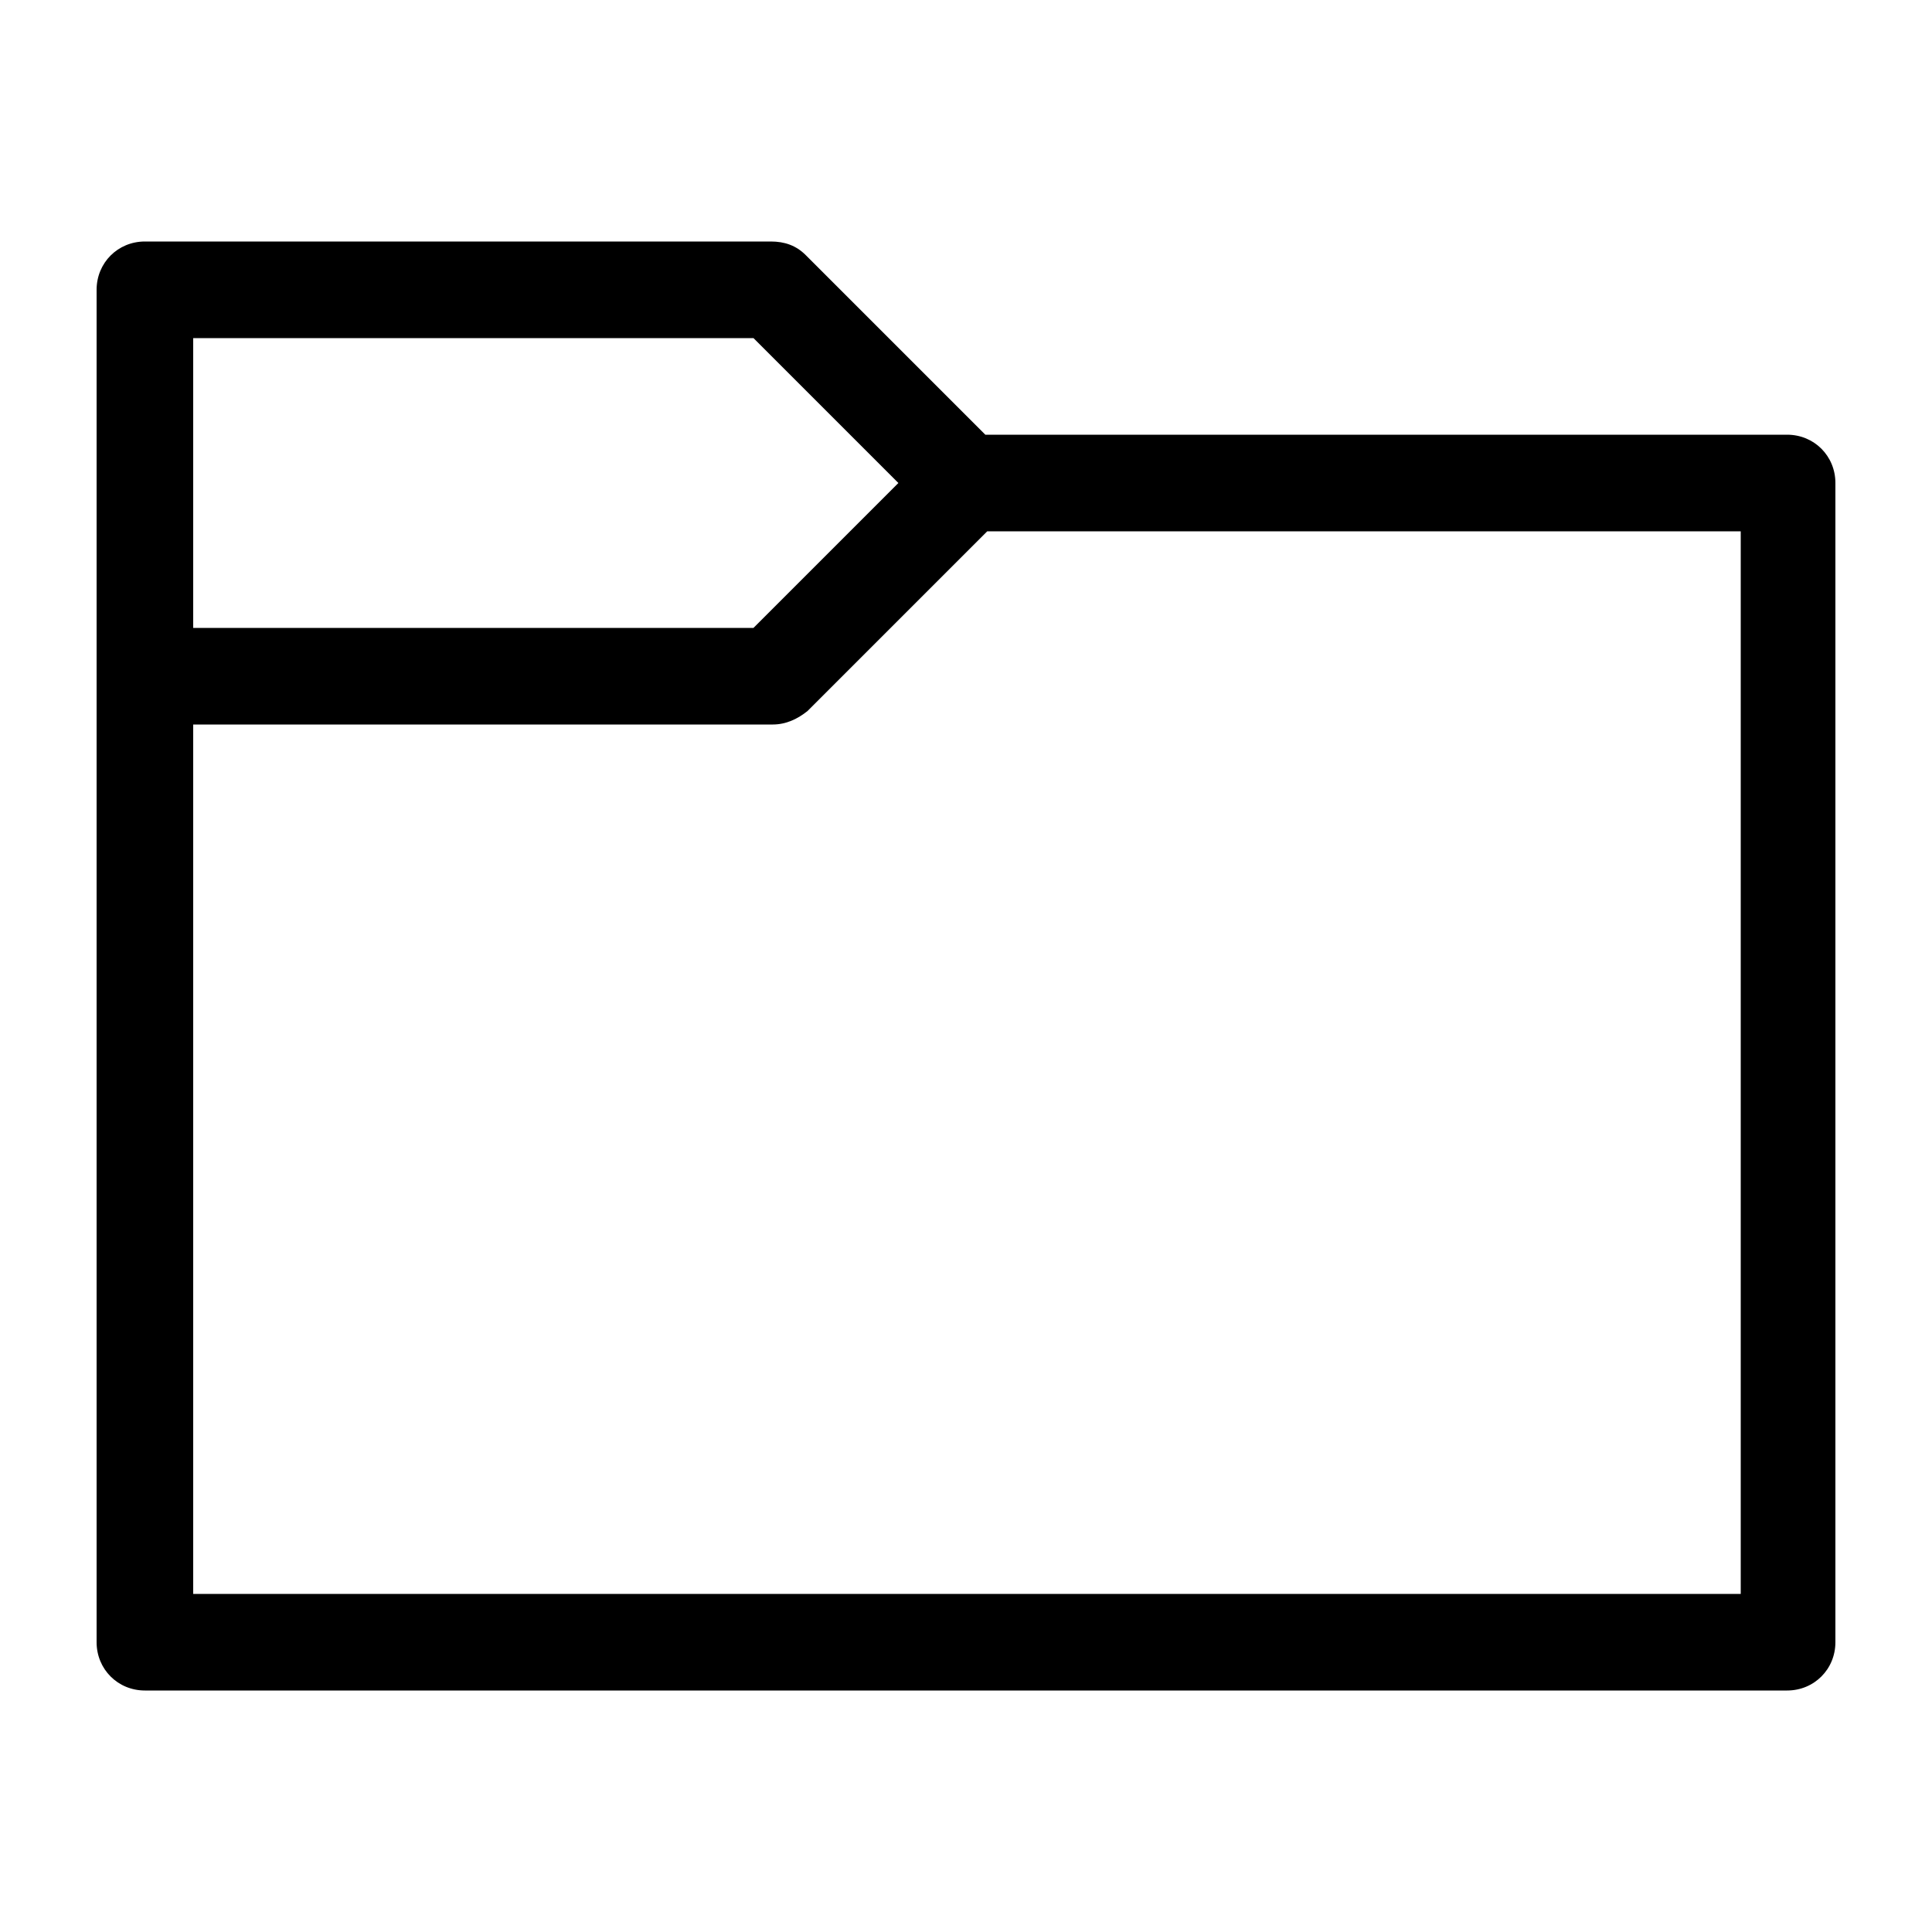 <svg xmlns="http://www.w3.org/2000/svg" xmlns:xlink="http://www.w3.org/1999/xlink" version="1.1" id="&#1057;&#1083;&#1086;&#1081;_1" x="0px" y="0px" viewBox="0 0 100 100" enable-background="new 0 0 100 100" xml:space="preserve" height="100px" width="100px">
<path d="M92.5,22.5H51l-9.3-9.3c-0.5-0.5-1.1-0.7-1.8-0.7H7.5C6.1,12.5,5,13.6,5,15v20v50c0,1.4,1.1,2.5,2.5,2.5h85  c1.4,0,2.5-1.1,2.5-2.5V25C95,23.6,93.9,22.5,92.5,22.5z M10,17.5h29l7.5,7.5L39,32.5H10V17.5z M90,82.5H10v-45h30  c0.7,0,1.3-0.3,1.8-0.7l9.3-9.3h39V82.5z"/>
</svg>